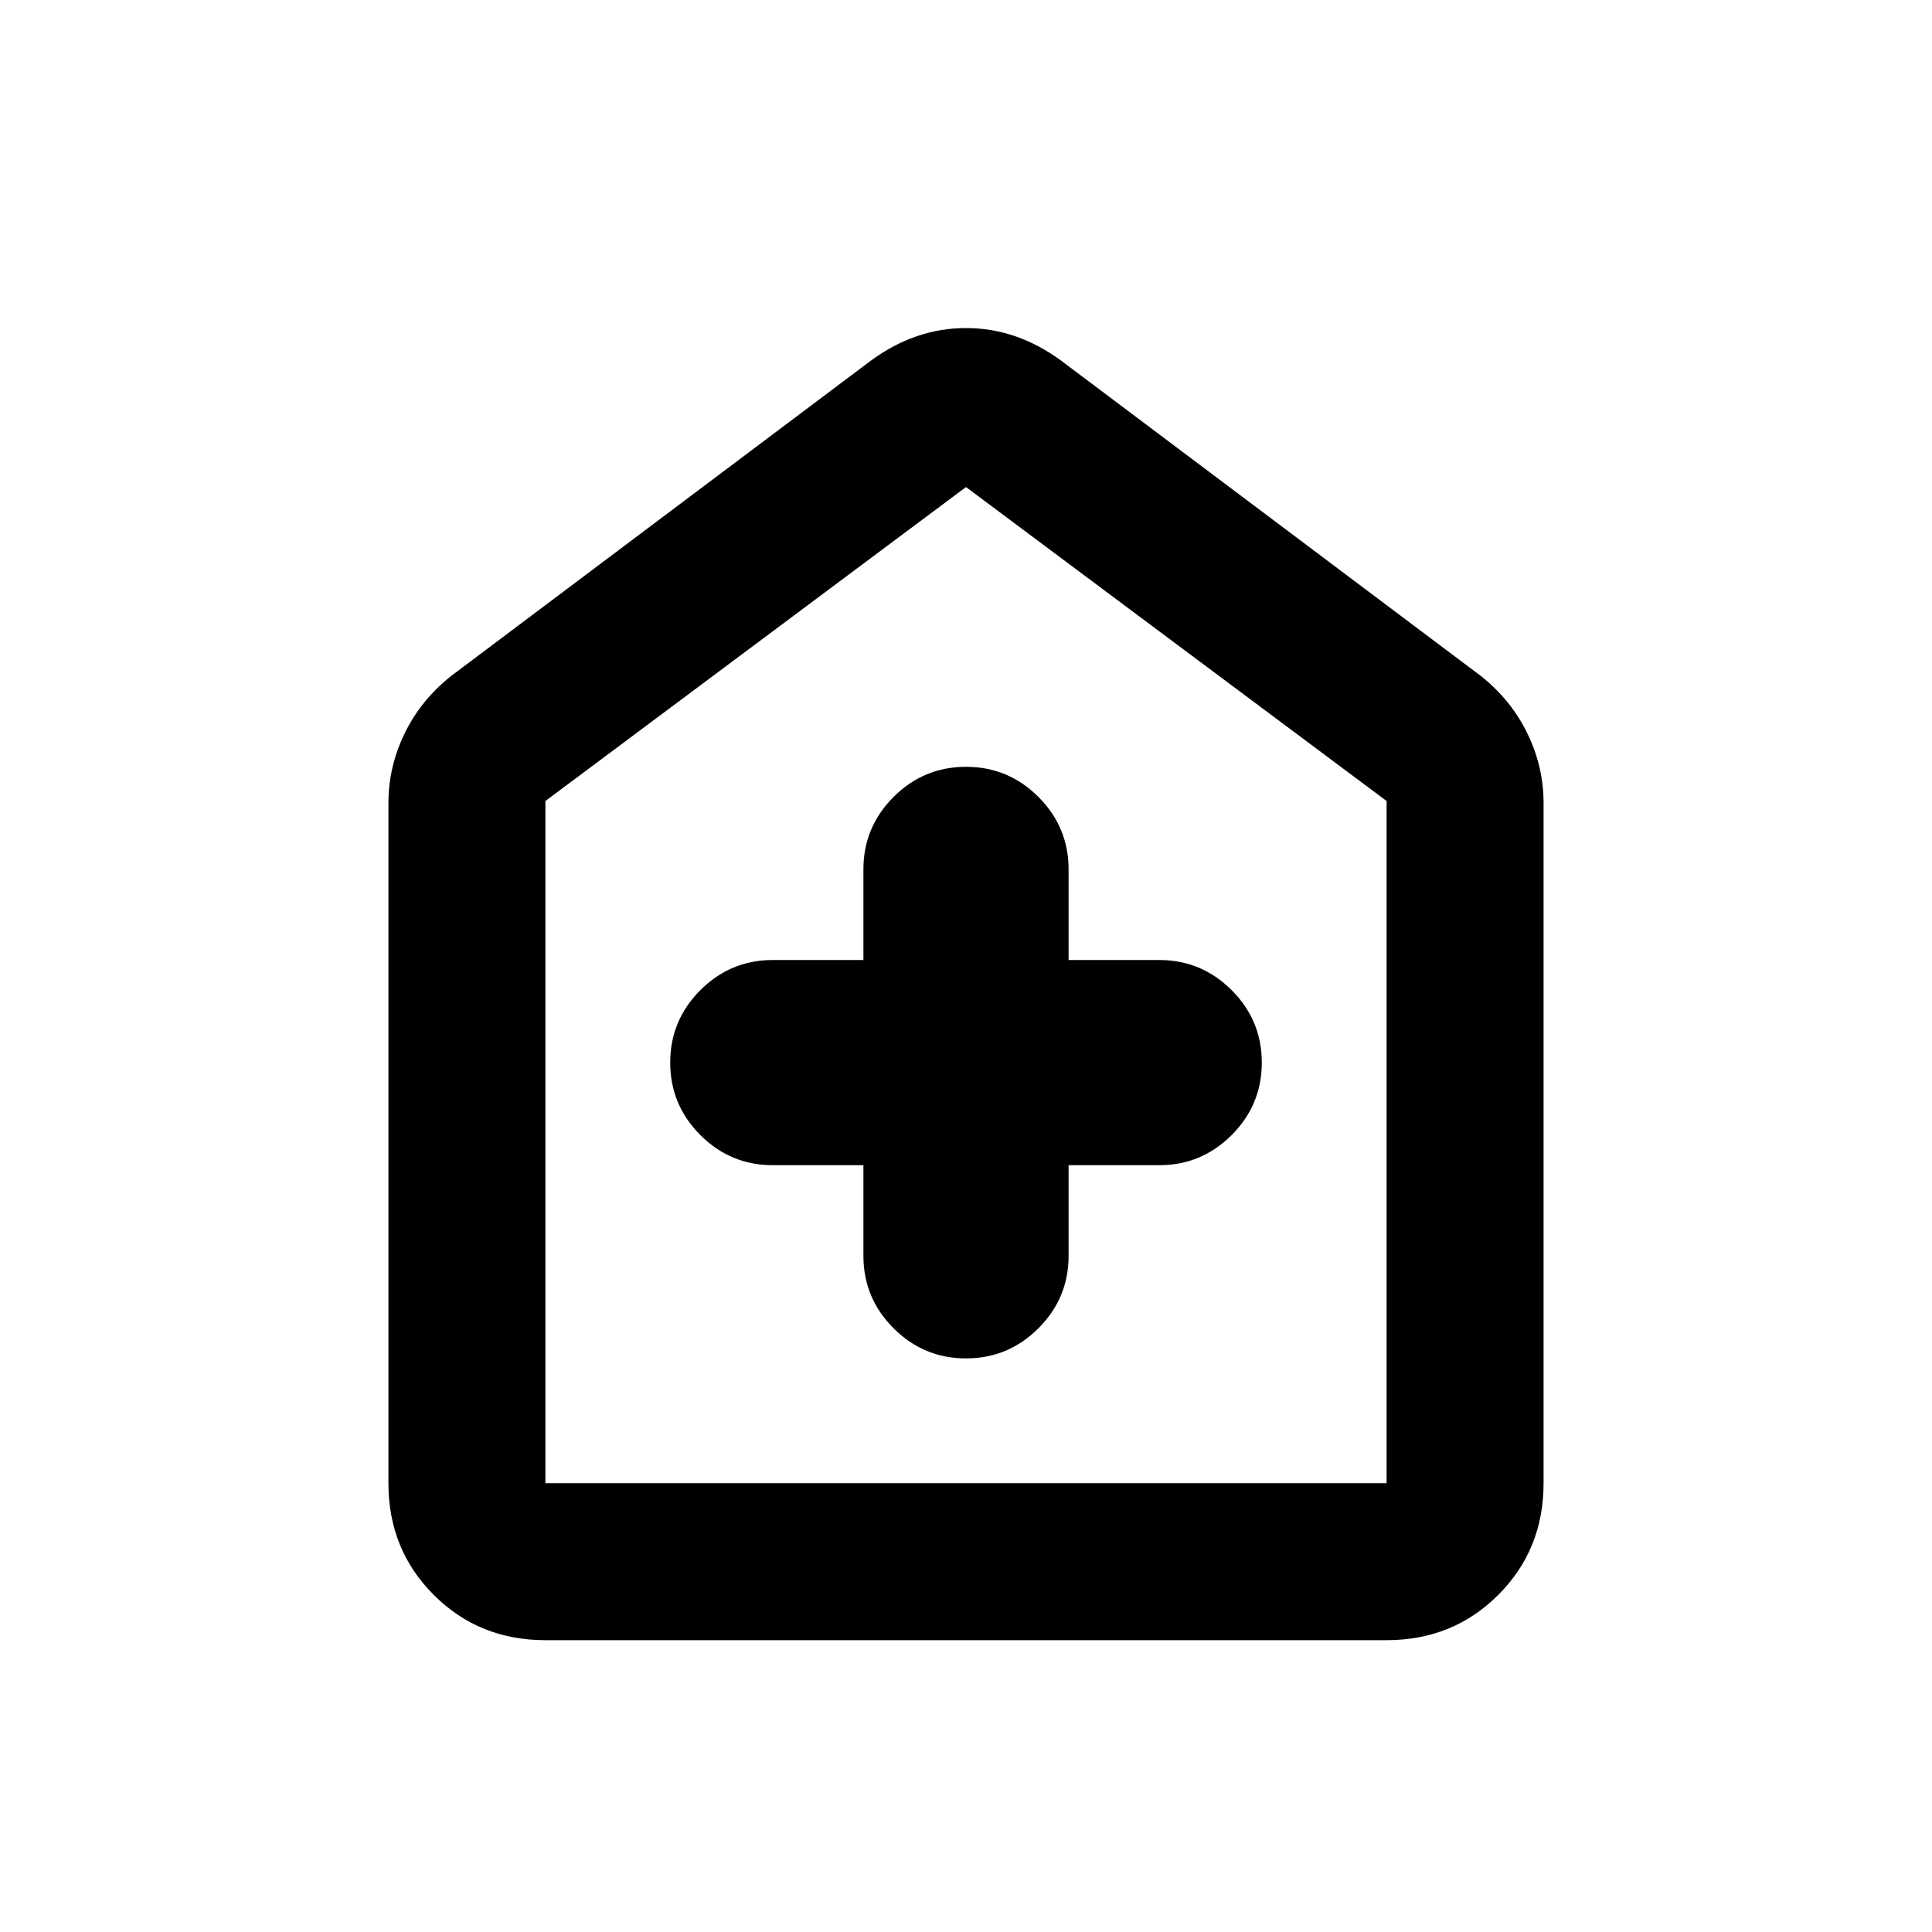<svg xmlns="http://www.w3.org/2000/svg" height="20" width="20"><path d="M8.938 12.062V13q0 .438.312.75t.75.312q.438 0 .75-.312t.312-.75v-.938H12q.438 0 .75-.312t.312-.75q0-.438-.312-.75T12 9.938h-.938V9q0-.438-.312-.75T10 7.938q-.438 0-.75.312T8.938 9v.938H8q-.438 0-.75.312t-.312.75q0 .438.312.75t.75.312Zm-3.292 4.917q-.688 0-1.156-.469-.469-.468-.469-1.156V8.312q0-.374.167-.718.166-.344.479-.594l4.354-3.271q.458-.333.979-.333.521 0 .979.333L15.333 7q.313.25.479.594.167.344.167.718v7.042q0 .688-.469 1.156-.468.469-1.156.469Zm0-1.625h8.708V8.292L10 5.042l-4.354 3.25v7.062ZM10 10.188Z"/></svg>